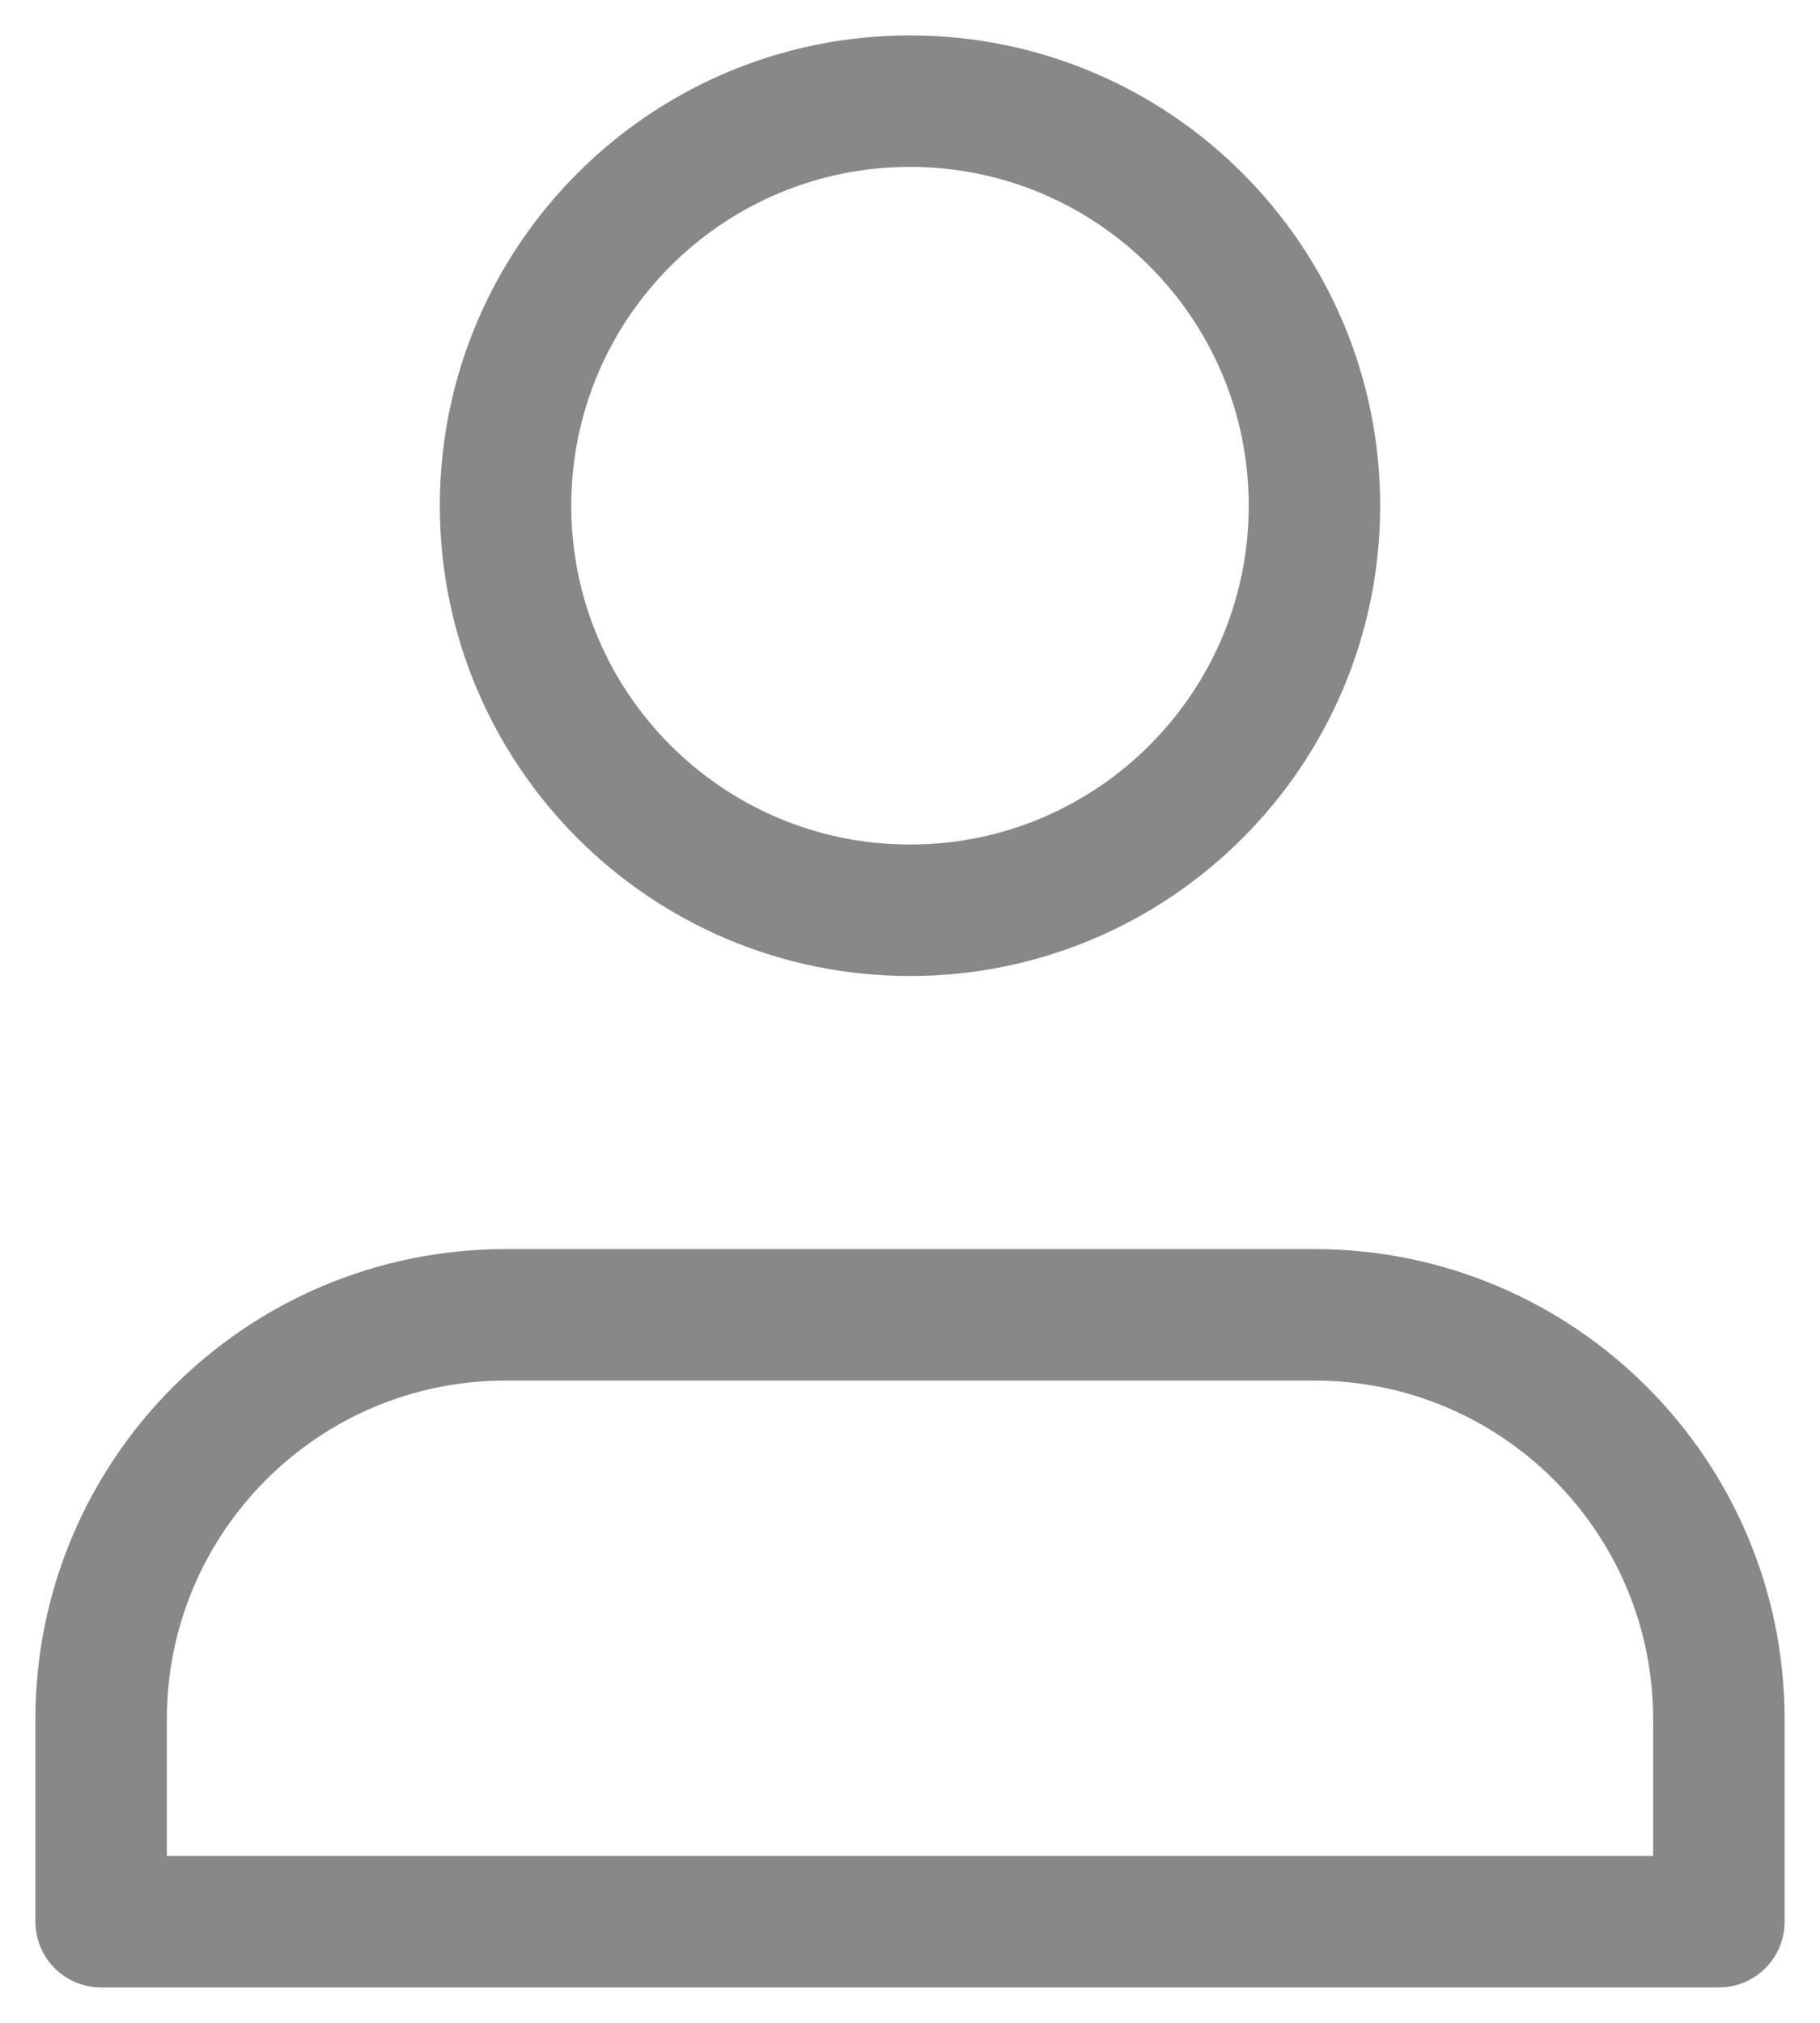 <svg width="18" height="20" viewBox="0 0 18 20" fill="none" xmlns="http://www.w3.org/2000/svg">
<path d="M13 13H5C2.791 13 1 14.791 1 17V19H9H17V17C17 14.791 15.209 13 13 13Z" stroke="#888888" stroke-width="1.3" stroke-linecap="round" stroke-linejoin="round"/>
<path d="M9 9C11.209 9 13 7.209 13 5C13 2.791 11.209 1 9 1C6.791 1 5 2.791 5 5C5 7.209 6.791 9 9 9Z" stroke="#888888" stroke-width="1.3" stroke-linecap="round" stroke-linejoin="round"/>
</svg>
